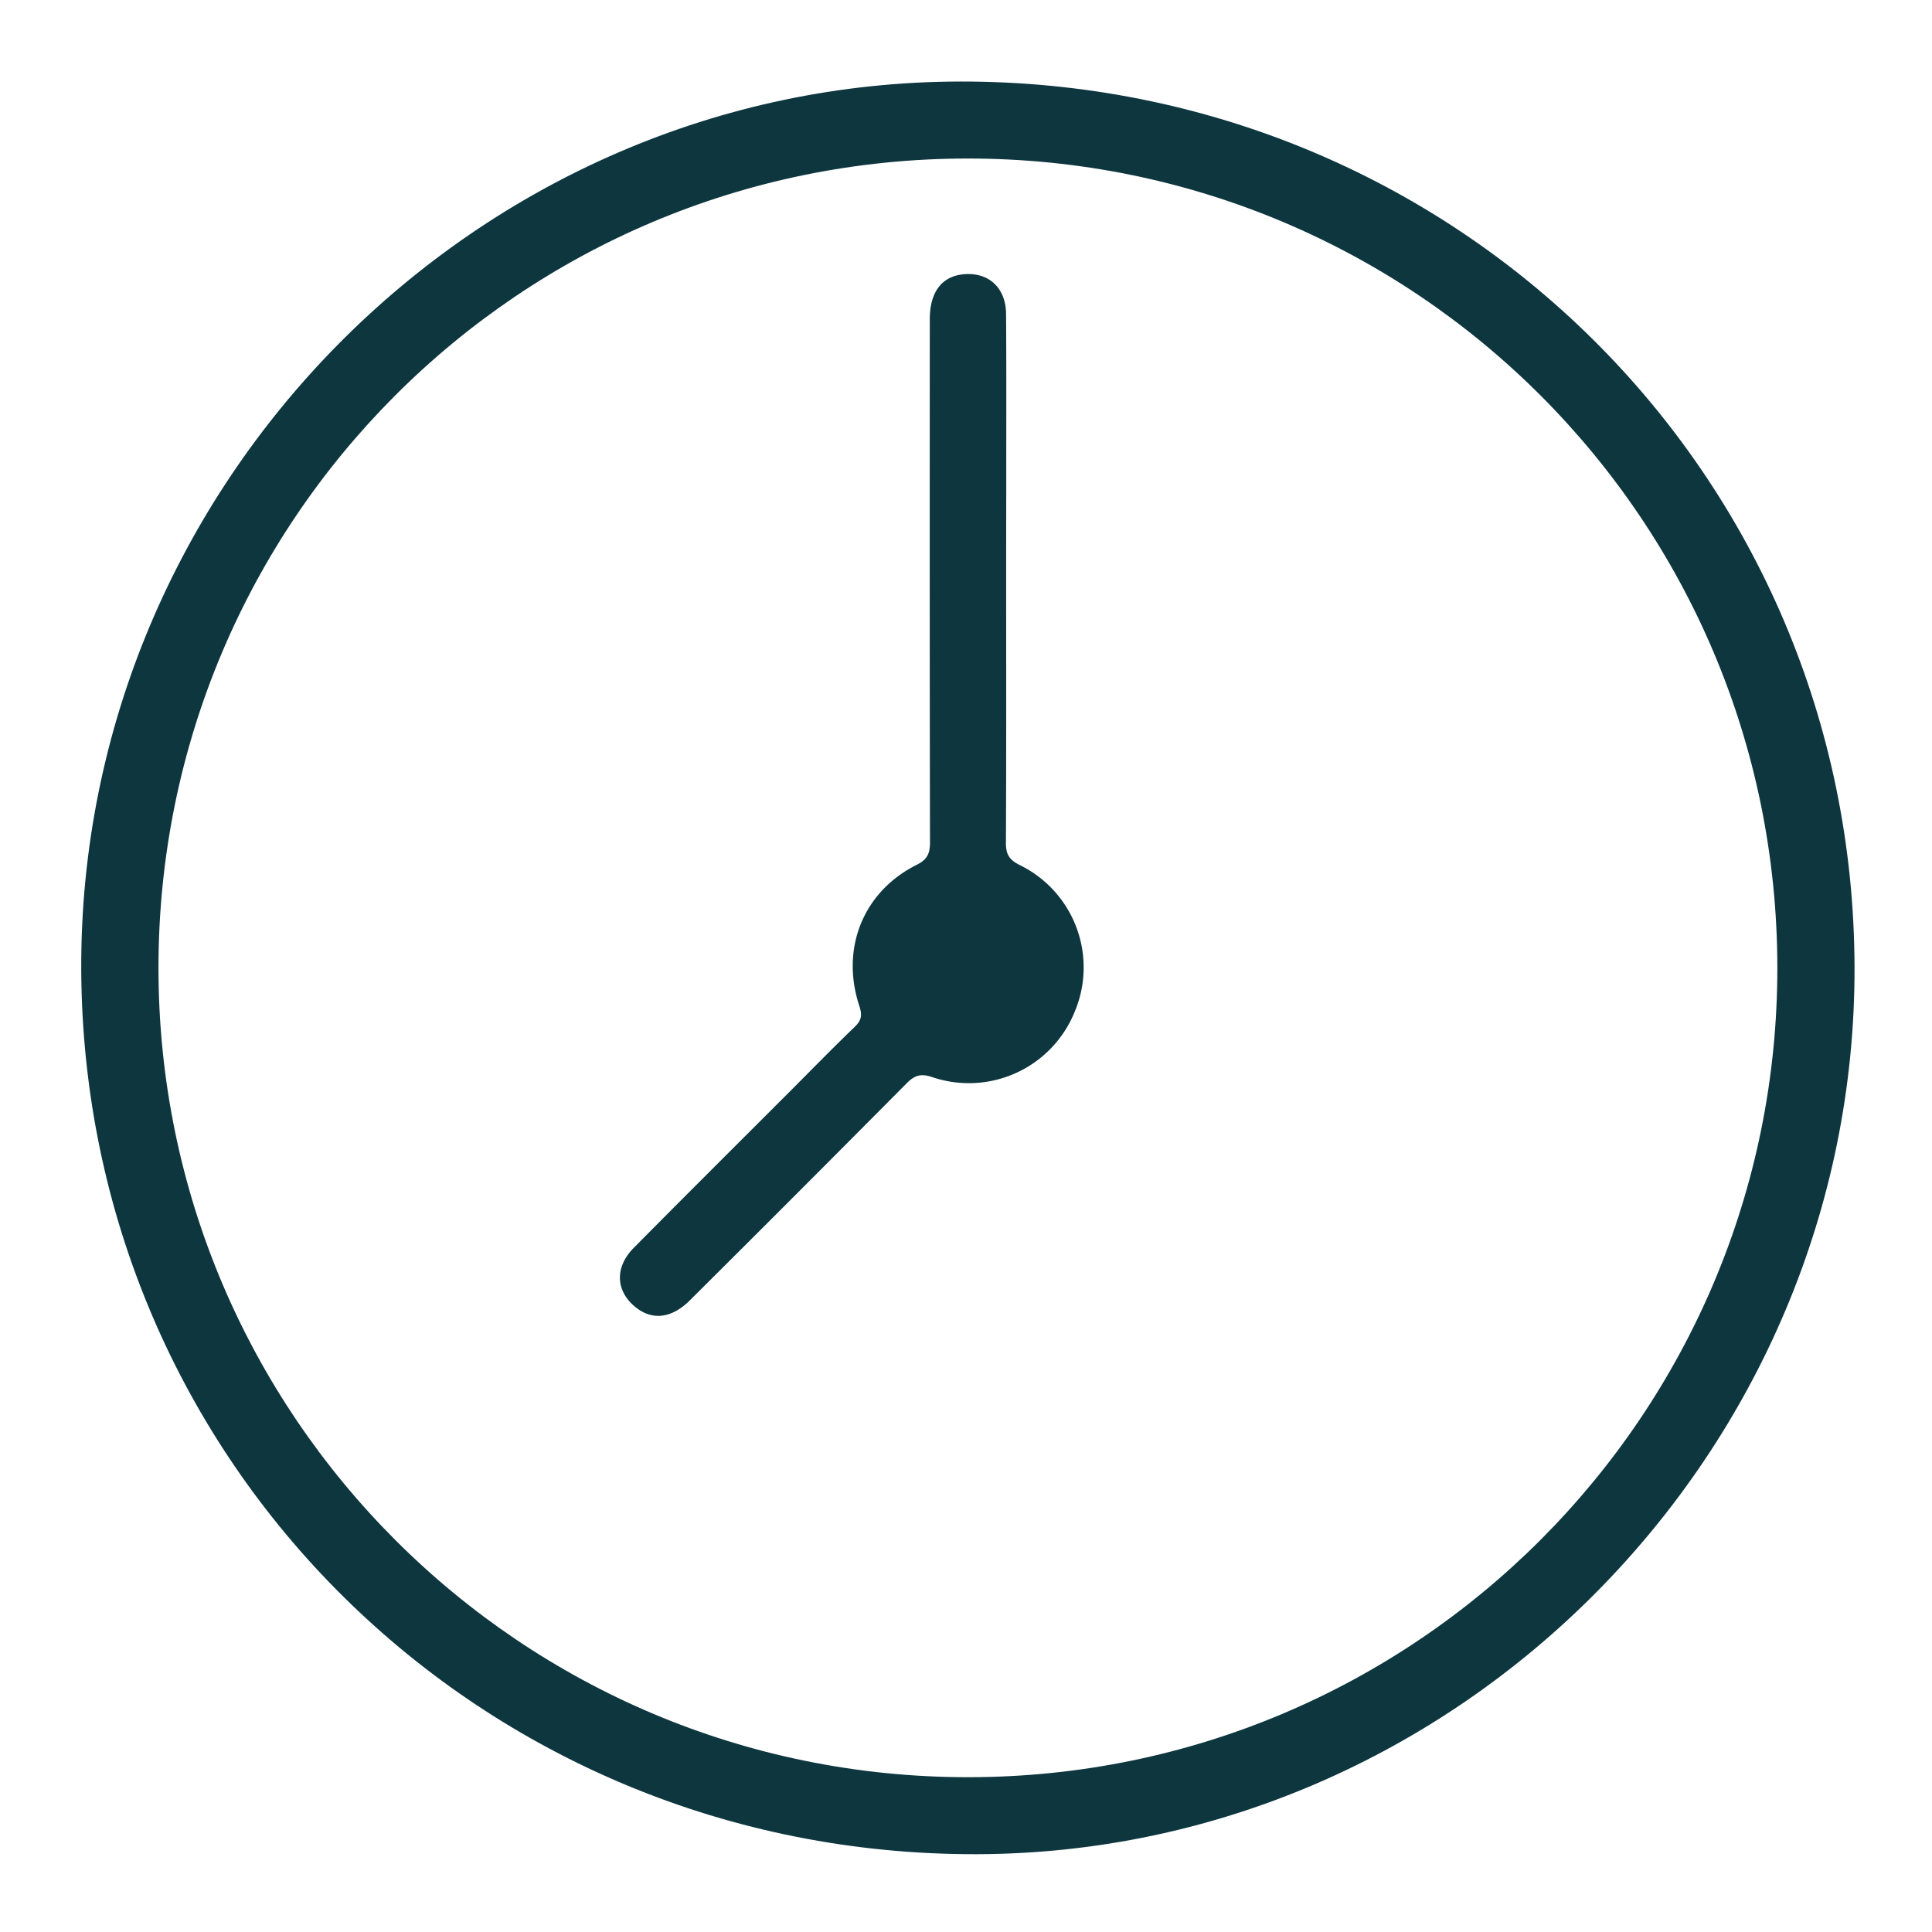 <svg xmlns="http://www.w3.org/2000/svg" width="100%" height="100%" fill="#0D363F"
    viewBox="0 0 40.001 40.001">
    <path
        d="M19.88 1.688C9.876 1.703 1.643 10.02 1.682 20.07c.04 10.204 8.274 18.343 18.536 18.32 9.976-.022 18.205-8.336 18.179-18.367C38.371 9.821 30.14 1.671 19.88 1.688zm.169 35.108c-9.26.004-16.764-7.491-16.768-16.749-.004-9.267 7.482-16.76 16.749-16.765 9.267-.005 16.76 7.478 16.769 16.746.008 9.254-7.494 16.764-16.75 16.768z" />
    <path
        d="M20.832 11.993c0 1.818.004 3.635-.005 5.453-.001.237.062.353.287.465a2.359 2.359 0 0 1 1.136 3.039 2.362 2.362 0 0 1-2.949 1.351c-.235-.079-.363-.04-.531.13a949.724 949.724 0 0 1-4.486 4.491c-.383.382-.789.422-1.138.132-.401-.334-.42-.819-.023-1.219 1.068-1.08 2.146-2.151 3.219-3.225.45-.45.894-.906 1.352-1.347.141-.135.162-.24.099-.432-.395-1.192.078-2.369 1.184-2.924.228-.114.278-.239.278-.472-.007-3.609-.006-7.219-.004-10.828 0-.57.257-.895.718-.93.505-.038.857.284.861.824.009 1.22.003 2.441.004 3.661-.002.61-.002 1.22-.002 1.831z" />
</svg>